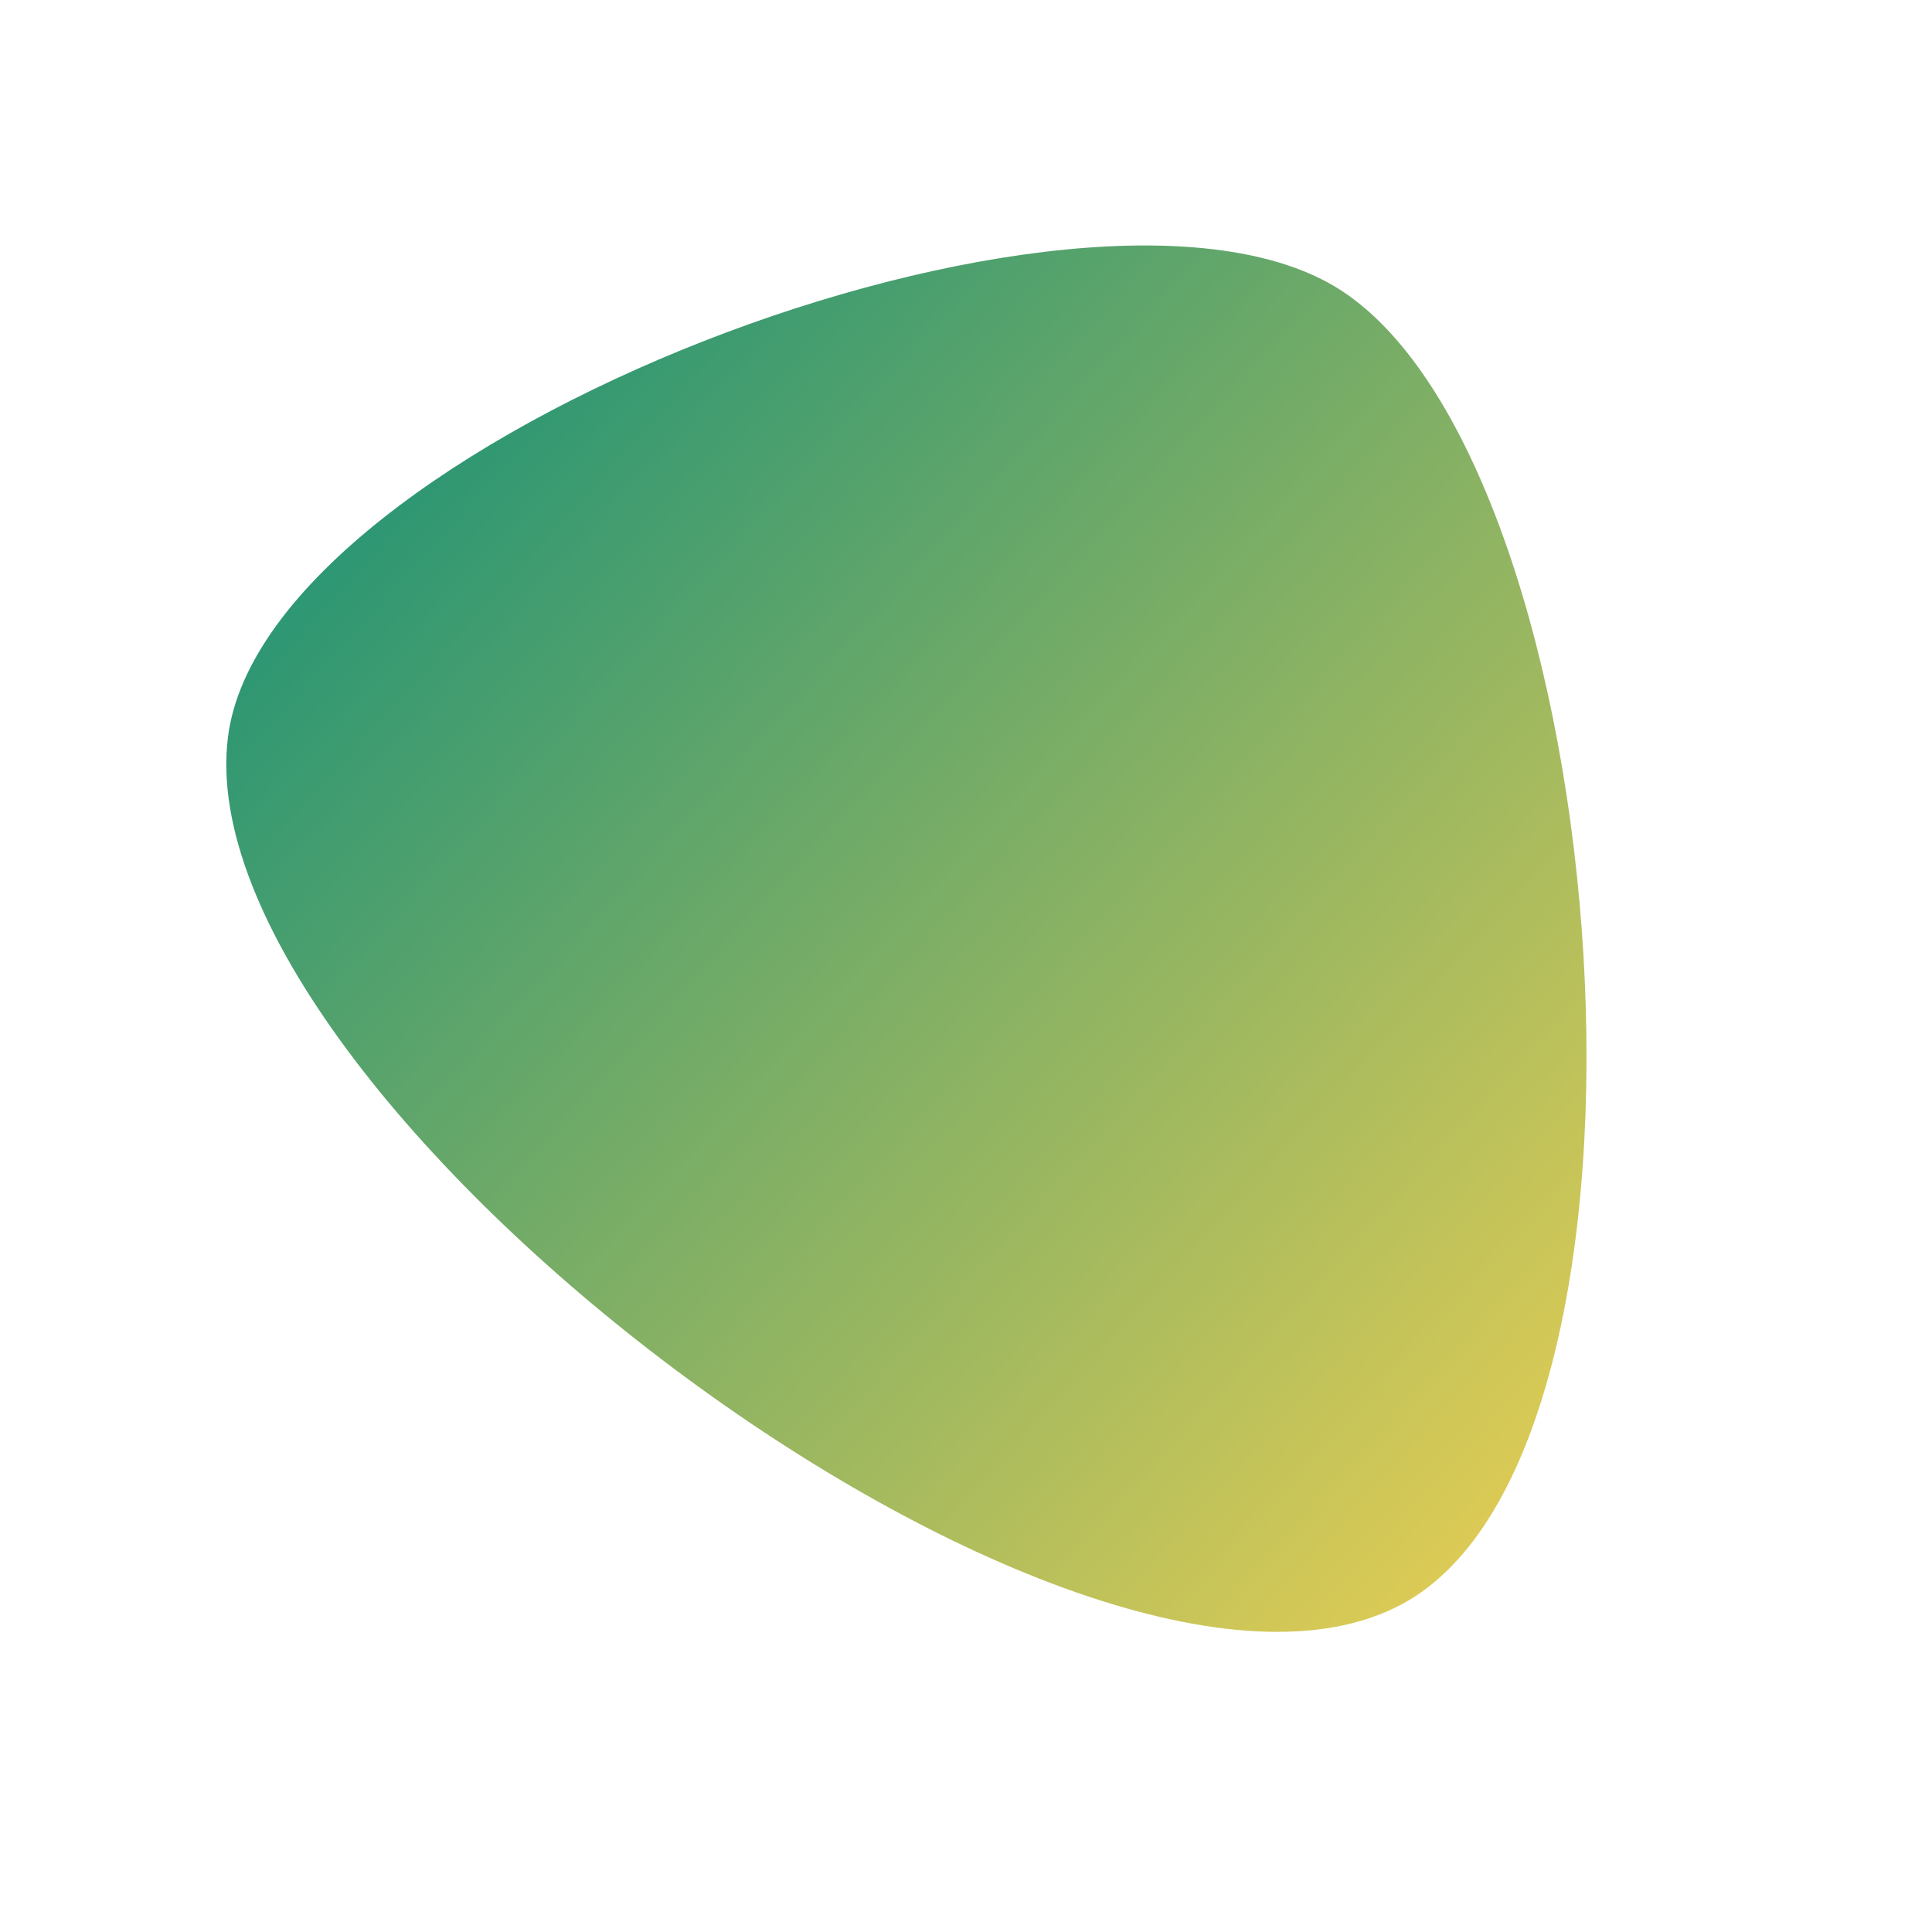 

<svg xmlns="http://www.w3.org/2000/svg" width="500" height="500" 
  viewBox="-25 -25 250 250" > 
  <defs>
   <linearGradient id="lgrad" x1="0%" y1="0%" x2="100%" y2="100%" >
     <stop offset="0%" style="stop-color:#00897b;stop-opacity:1.00" />
     <stop offset="100%" style="stop-color:#ffd54f;stop-opacity:1.00" />
   </linearGradient>
  </defs>
  <path d="M148.436 12.513 C115.817 -8.451 9.437 31.854 4.508 70.314 C-1.494 117.145 114.69 204.845 156.344 182.616 C193.902 162.573 184.249 35.53 148.436 12.513Z" stroke="none" fill="url(#lgrad)"  />
</svg>